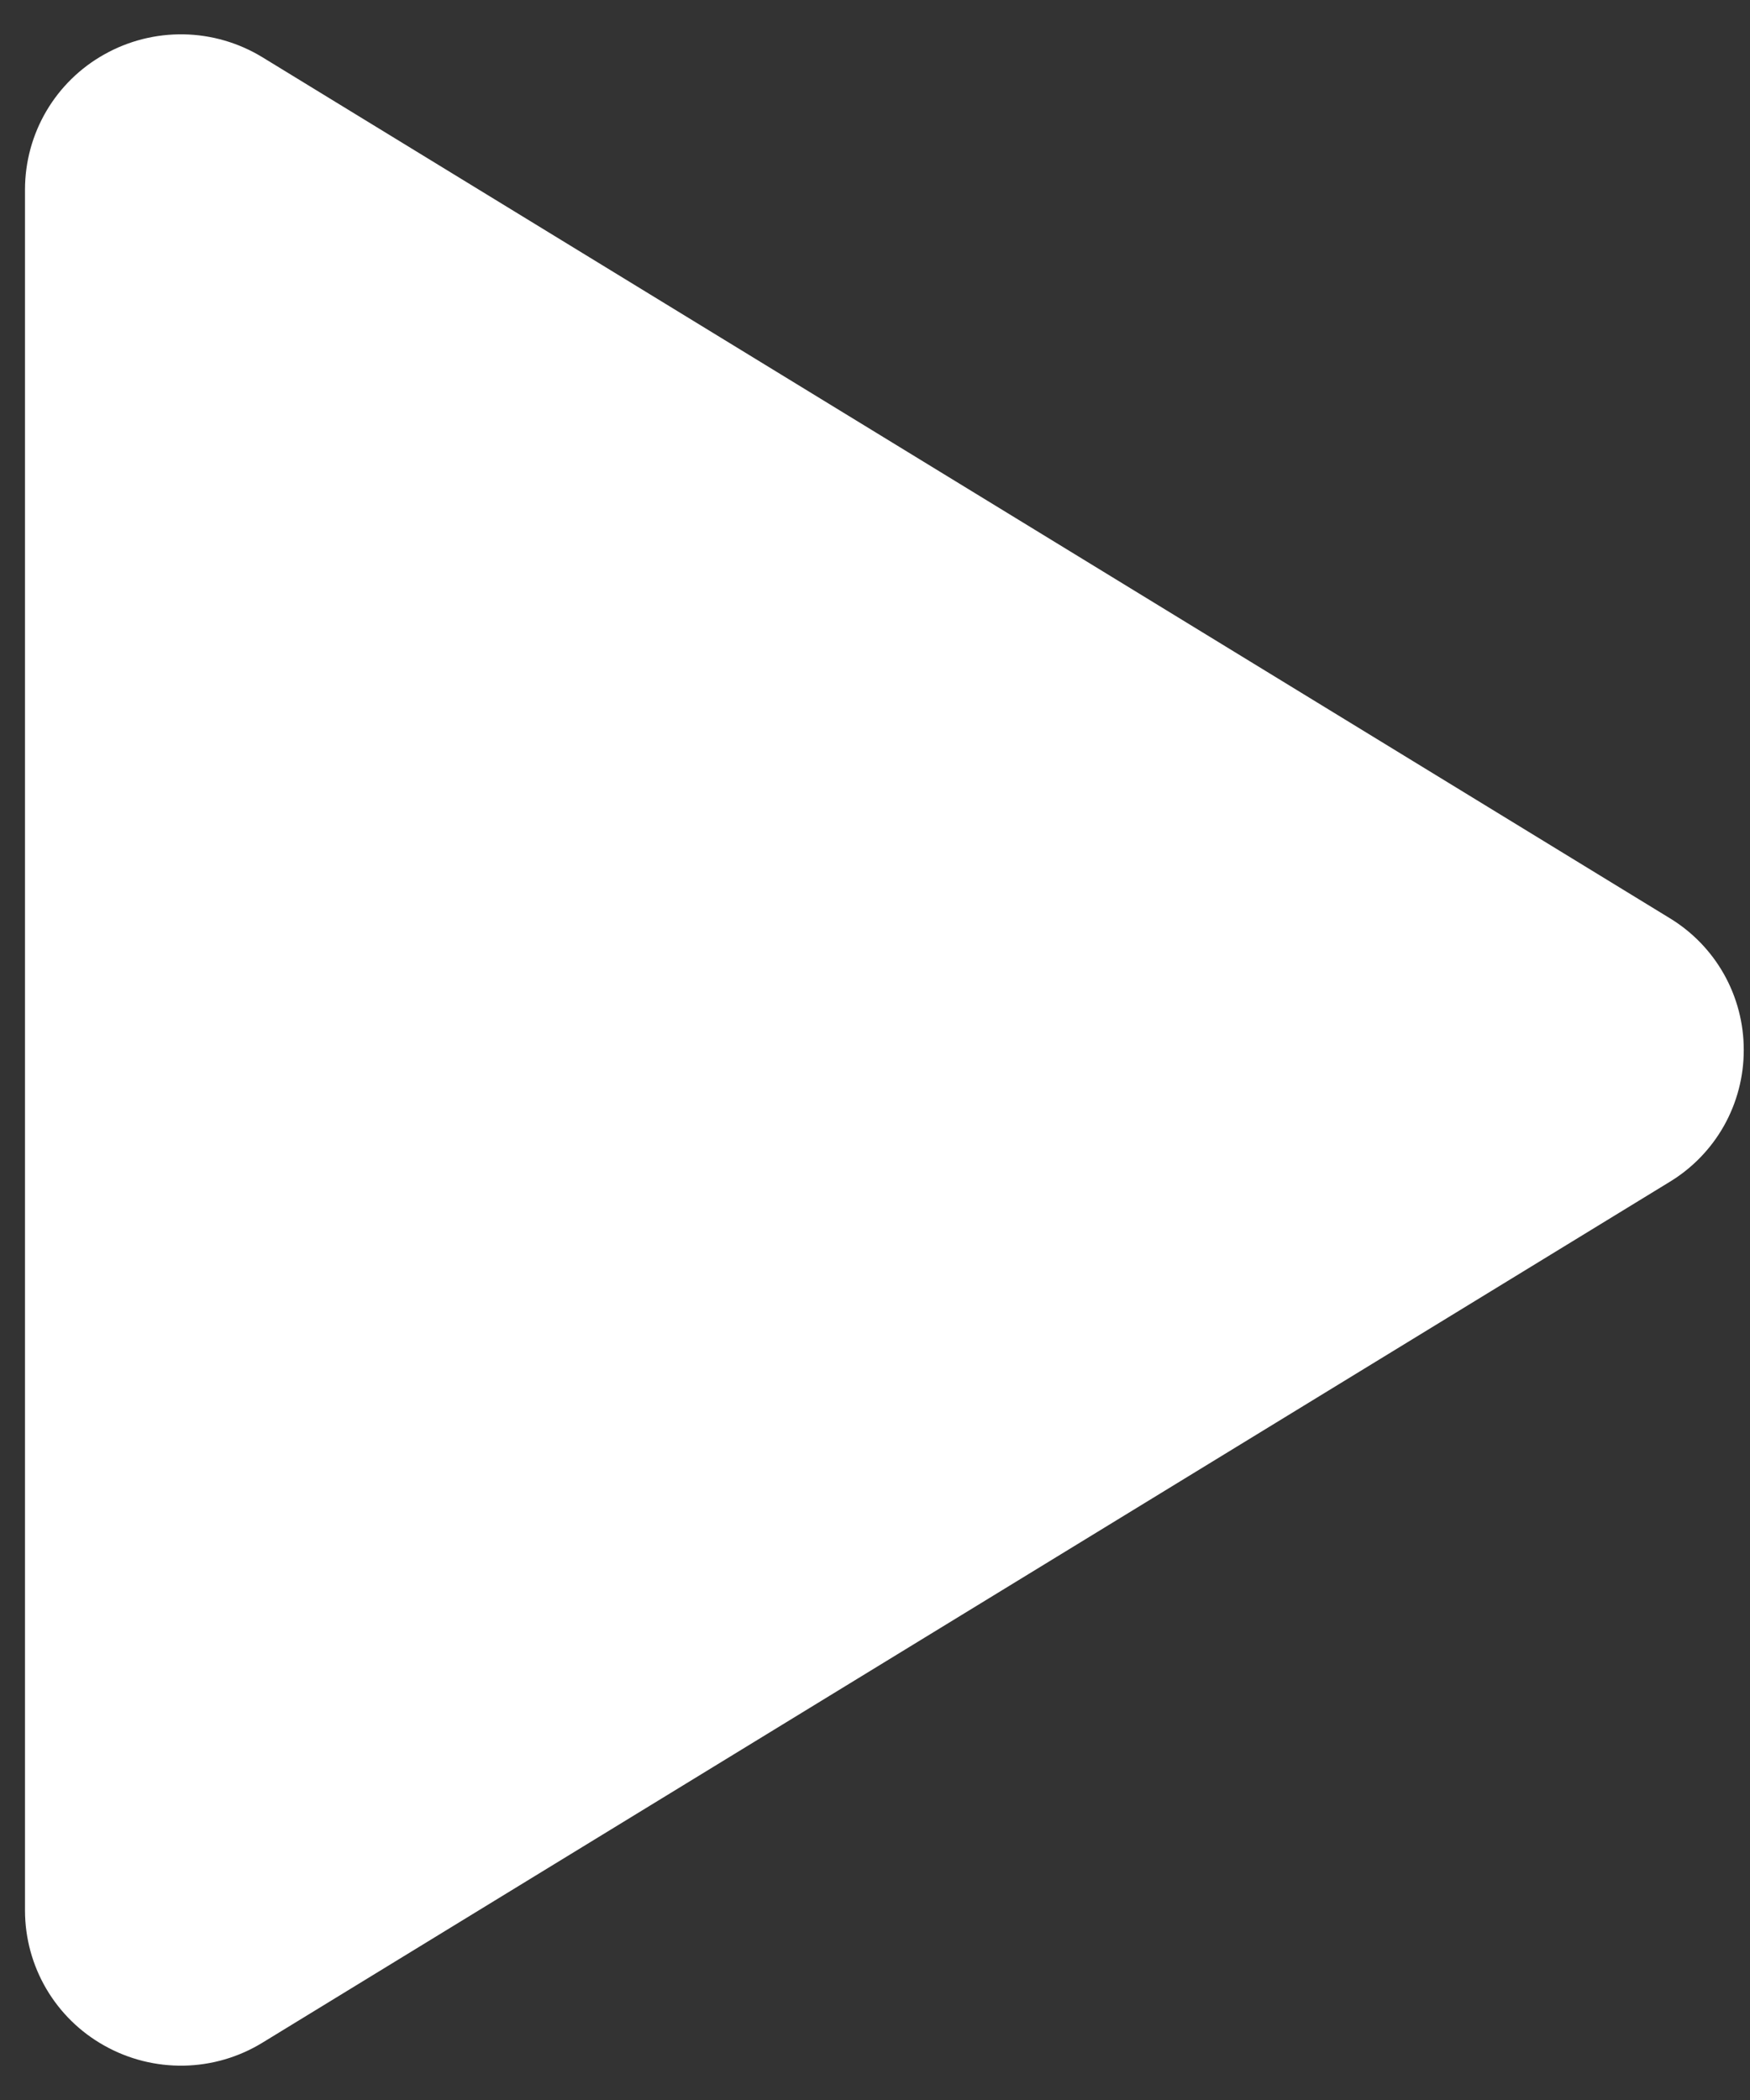 <svg width="35" height="42" viewBox="0 0 35 42" fill="none" xmlns="http://www.w3.org/2000/svg">
<rect x="0" y="0" width="35" height="42" fill="#333333" stroke="none"/>
<path d="M34.875 21C34.876 21.53 34.74 22.052 34.48 22.515C34.22 22.977 33.845 23.364 33.391 23.639L5.25 40.853C4.776 41.144 4.232 41.303 3.676 41.313C3.12 41.323 2.571 41.185 2.086 40.912C1.606 40.644 1.206 40.252 0.927 39.778C0.648 39.303 0.501 38.763 0.5 38.213V3.787C0.501 3.237 0.648 2.697 0.927 2.222C1.206 1.748 1.606 1.356 2.086 1.088C2.571 0.815 3.12 0.677 3.676 0.687C4.232 0.697 4.776 0.856 5.25 1.146L33.391 18.361C33.845 18.636 34.22 19.023 34.48 19.485C34.74 19.948 34.876 20.47 34.875 21Z" fill="white"/>
</svg>

